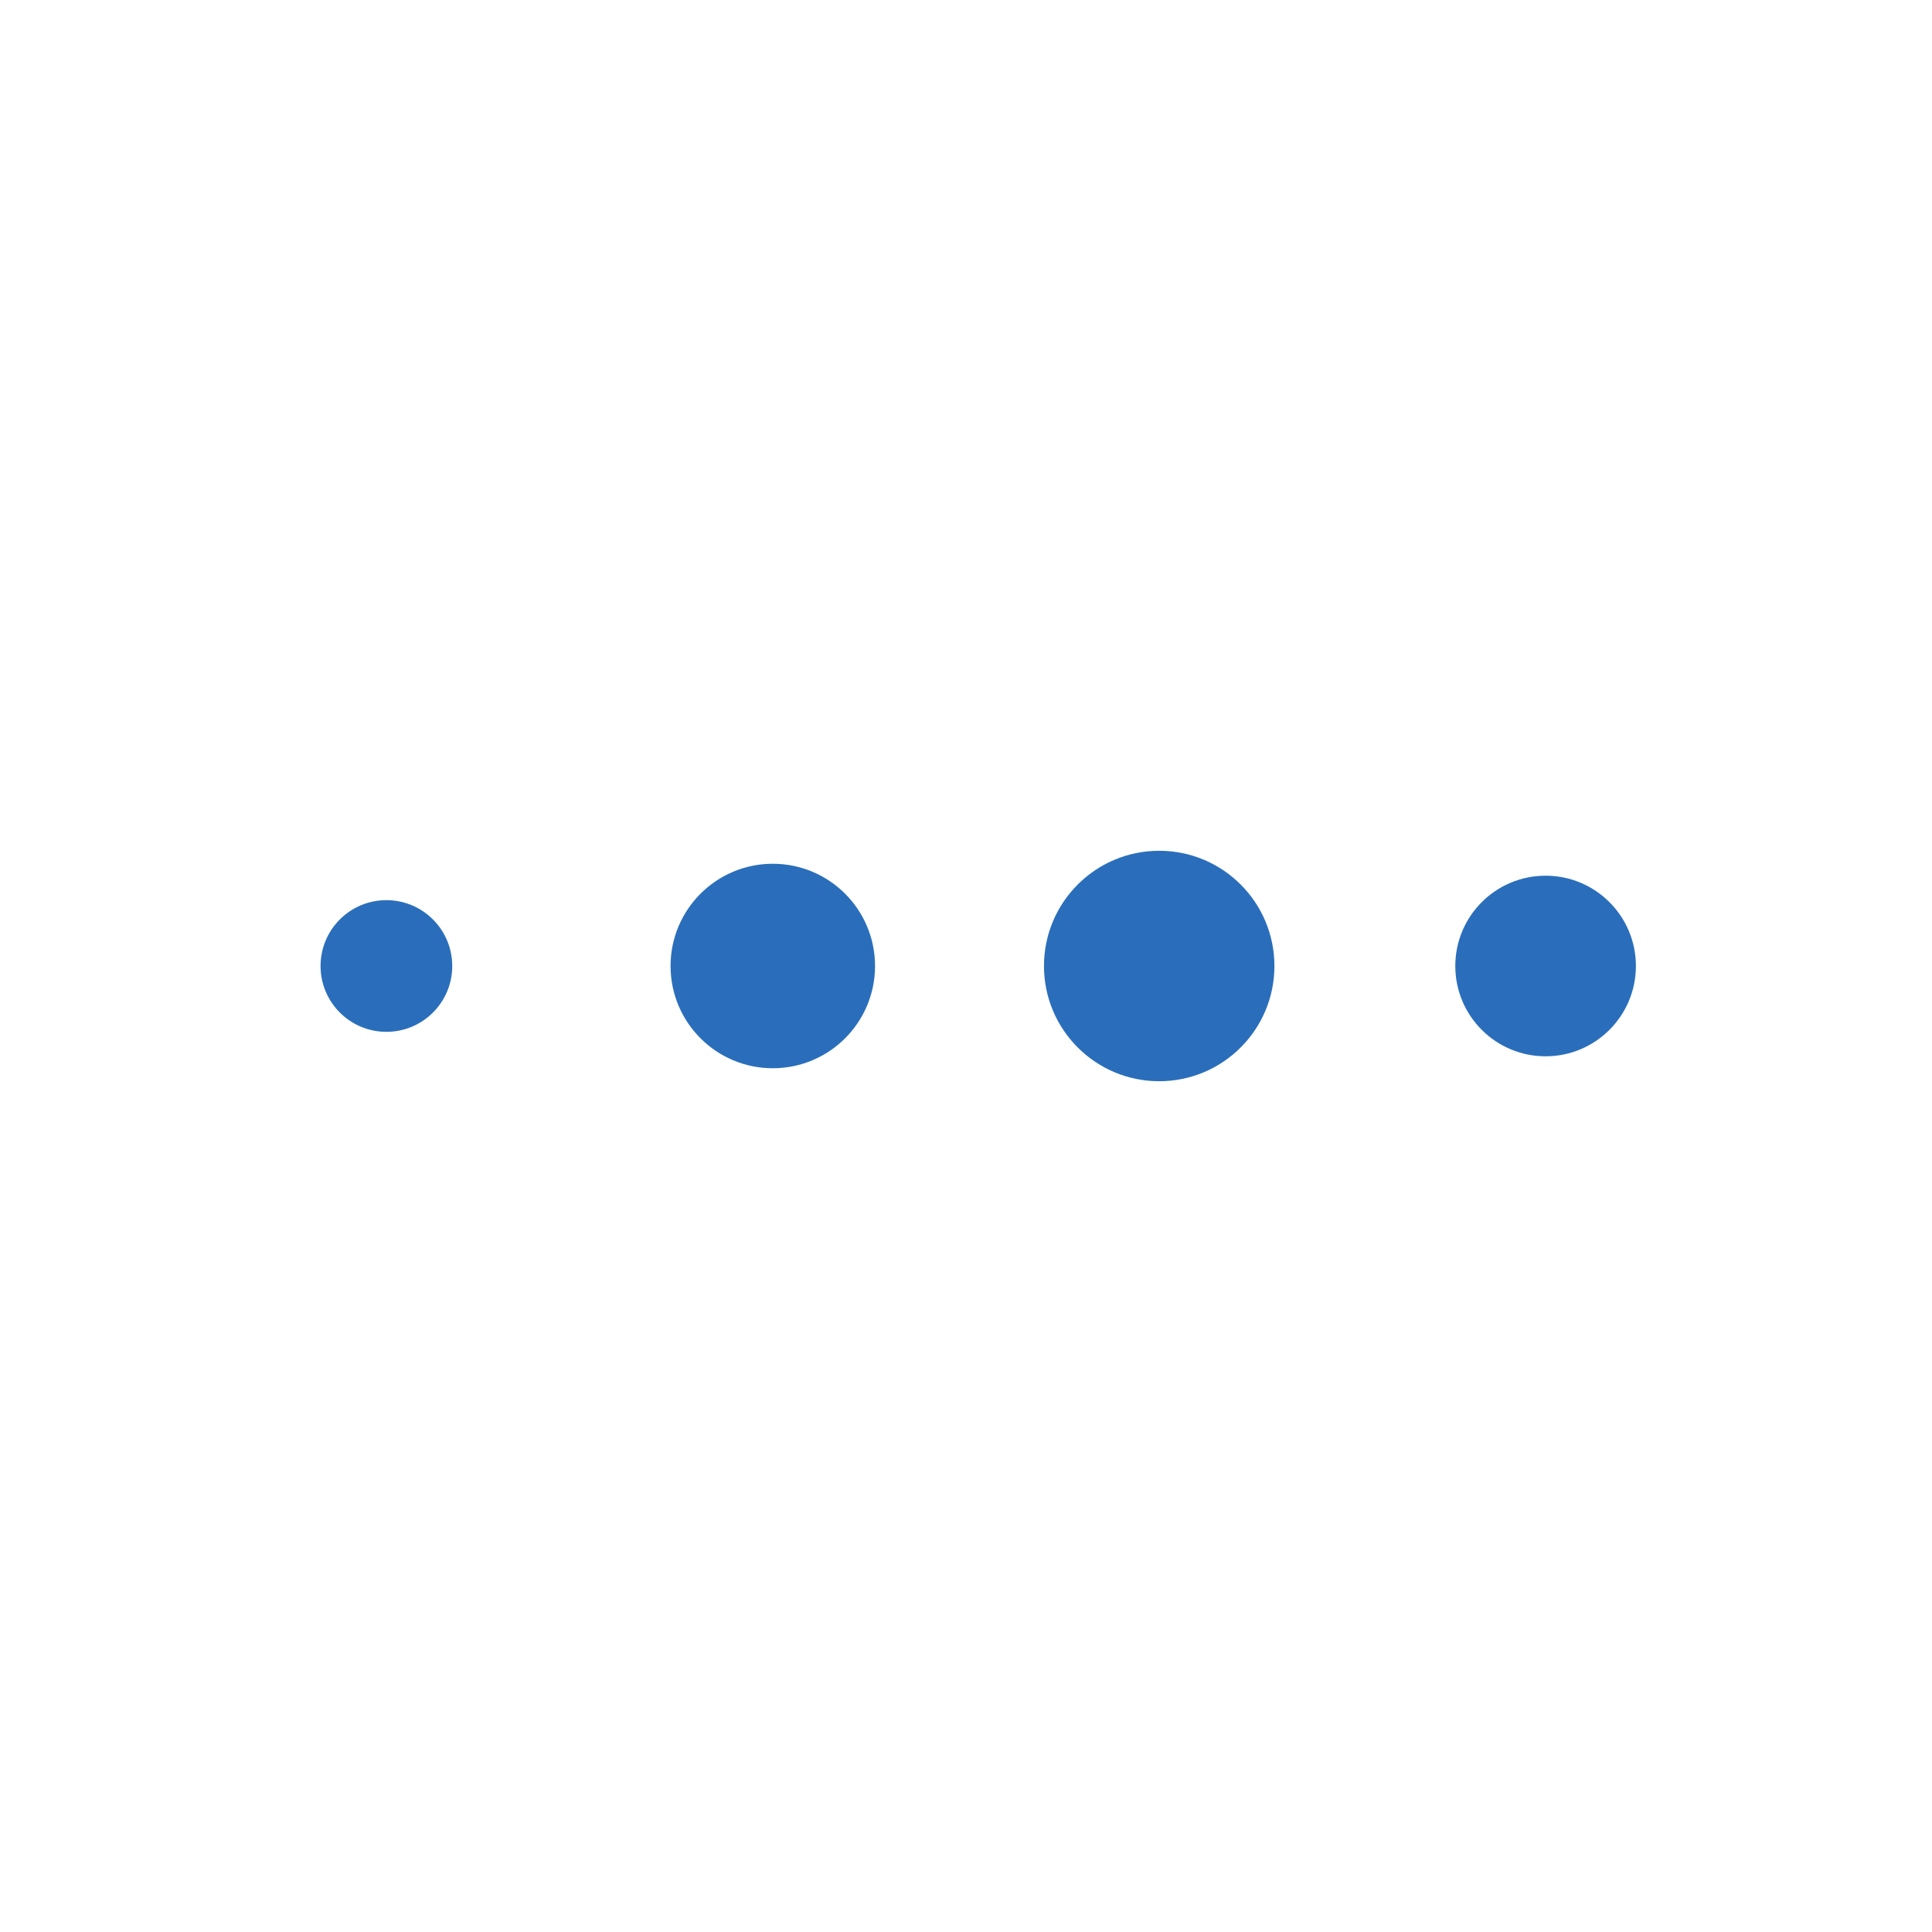 <svg xmlns="http://www.w3.org/2000/svg" xmlns:xlink="http://www.w3.org/1999/xlink" width="100%" height="100%" class="lds-message" preserveAspectRatio="xMidYMid" viewBox="0 0 100 100"><g transform="translate(20 50)"><circle cx="0" cy="0" r="6" fill="#2A6EBB" transform="scale(0.568 0.568)"><animateTransform attributeName="transform" begin="-0.375s" calcMode="spline" dur="1s" keySplines="0.3 0 0.7 1;0.3 0 0.7 1" keyTimes="0;0.5;1" repeatCount="indefinite" type="scale" values="0;1;0"/></circle></g><g transform="translate(40 50)"><circle cx="0" cy="0" r="6" fill="#2A6EBB" transform="scale(0.882 0.882)"><animateTransform attributeName="transform" begin="-0.25s" calcMode="spline" dur="1s" keySplines="0.3 0 0.7 1;0.3 0 0.7 1" keyTimes="0;0.5;1" repeatCount="indefinite" type="scale" values="0;1;0"/></circle></g><g transform="translate(60 50)"><circle cx="0" cy="0" r="6" fill="#2A6EBB" transform="scale(0.994 0.994)"><animateTransform attributeName="transform" begin="-0.125s" calcMode="spline" dur="1s" keySplines="0.3 0 0.7 1;0.3 0 0.7 1" keyTimes="0;0.5;1" repeatCount="indefinite" type="scale" values="0;1;0"/></circle></g><g transform="translate(80 50)"><circle cx="0" cy="0" r="6" fill="#2A6EBB" transform="scale(0.779 0.779)"><animateTransform attributeName="transform" begin="0s" calcMode="spline" dur="1s" keySplines="0.3 0 0.7 1;0.3 0 0.7 1" keyTimes="0;0.5;1" repeatCount="indefinite" type="scale" values="0;1;0"/></circle></g></svg>